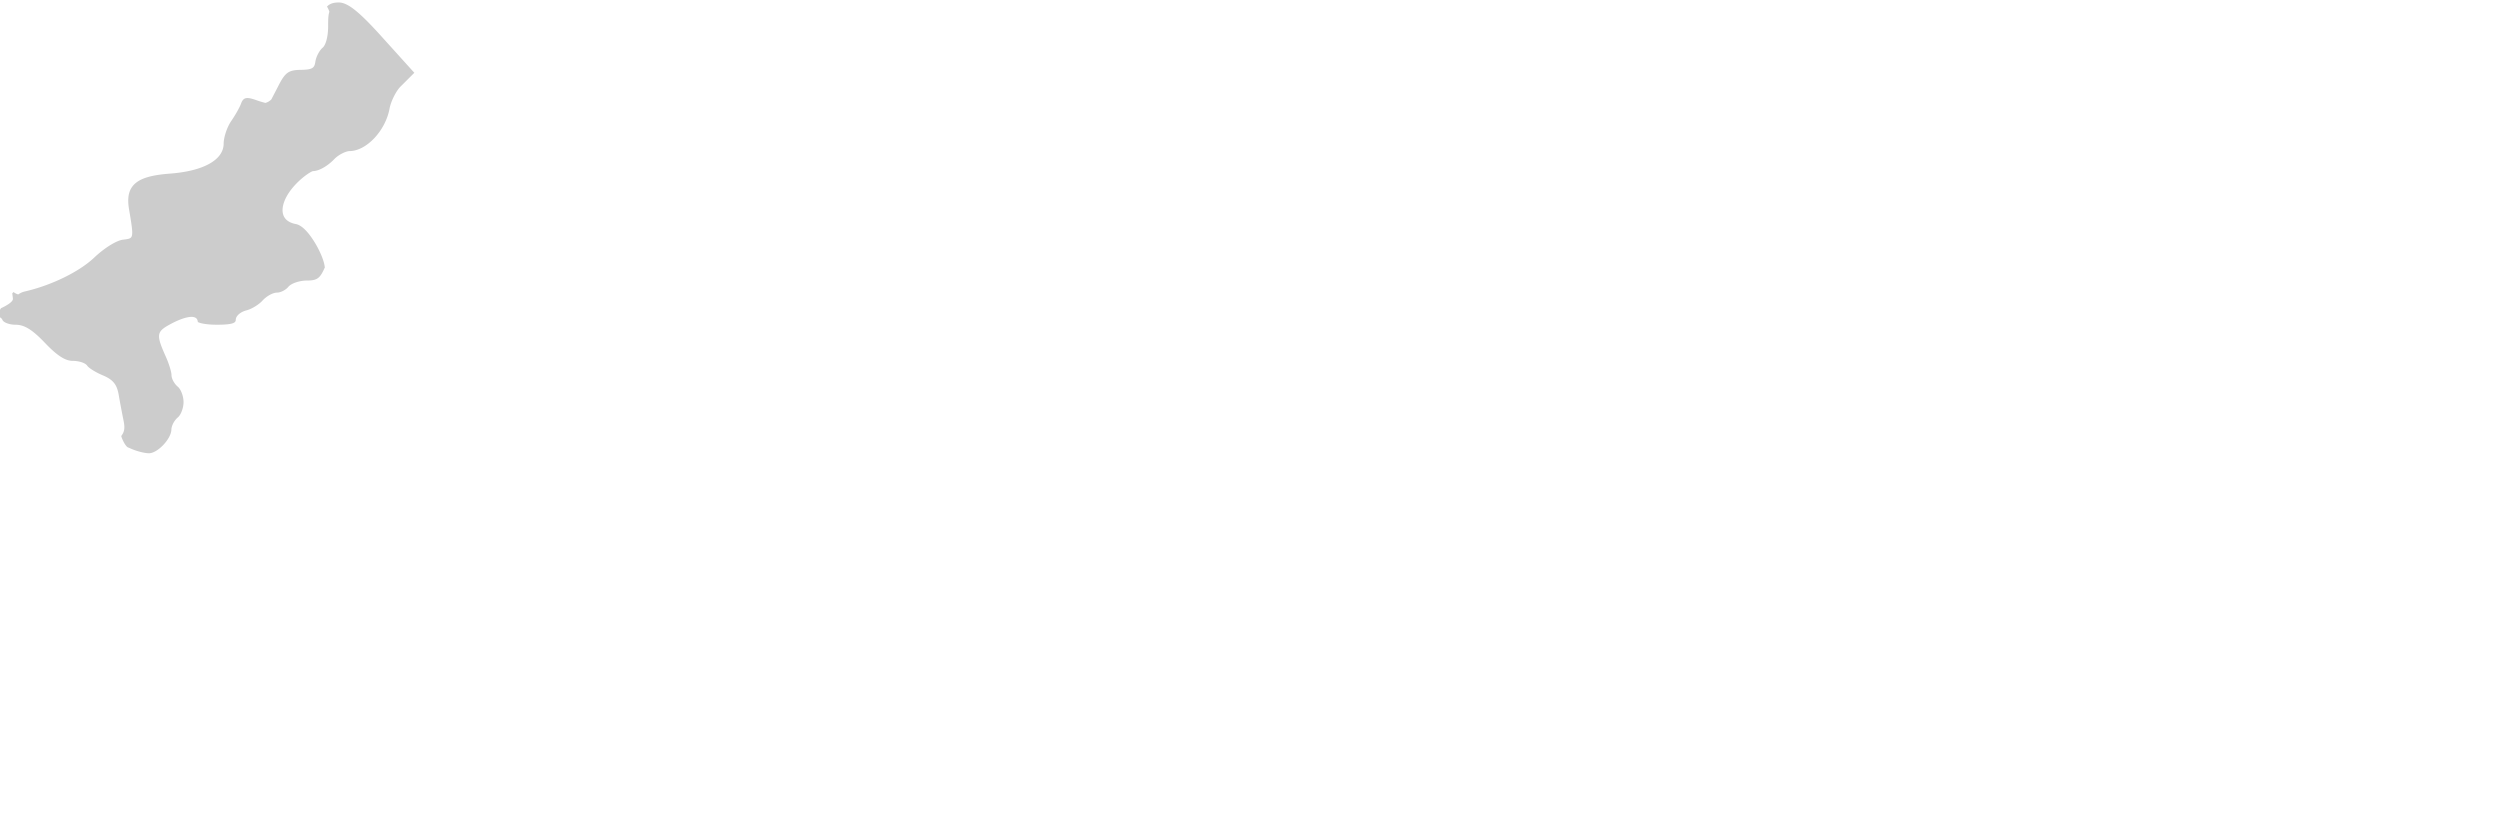 <svg viewBox="316 58 379 127" xmlns="http://www.w3.org/2000/svg"><path d="M365.932 59.793l-.035.115c-.142.472-.151 1.173-.151 2.041 0 1.779-.425 2.942-.819 3.271-.509.423-1.013 1.389-1.121 2.154-.133.922-.433 1.193-2.166 1.215-1.914.023-2.404.377-3.488 2.523l-1.017 1.961c-.243.236-.51.403-.788.495l-.103.034-.104-.025a12.58 12.58 0 01-1.14-.345c-1.478-.515-2.071-.609-2.461.481-.206.568-.869 1.745-1.479 2.625-.632.913-1.148 2.456-1.154 3.439-.01 2.463-3.055 4.162-8.141 4.543-3.103.232-4.794.803-5.66 1.908-.637.812-.809 1.927-.541 3.507.479 2.826.627 3.824.321 4.232-.177.236-.559.291-1.219.366-1.133.13-3.088 1.484-4.354 2.692-2.271 2.167-6.519 4.242-10.567 5.166-.29.066-.586.19-.833.349l-.153.099-.172-.06a1.794 1.794 0 01-.524-.302c-.025.025-.062.044-.086.071l-.119.129.023.175c.046.336.076.577.076.659 0 .458-.93.996-1.707 1.366l-.094.045-.059.087a1.613 1.613 0 00-.205.458c-.062.22-.074.418-.059.566l.02.191.168.096a.788.788 0 01.366.419c.168.333.989.689 1.944.689 1.372 0 2.554.73 4.518 2.79 1.799 1.886 3.045 2.69 4.168 2.69.984 0 1.959.328 2.221.751.191.298 1.193.96 2.326 1.434 1.564.653 2.154 1.37 2.428 2.949.188 1.103.52 2.843.73 3.878.225 1.09.164 1.653-.24 2.233l-.105.151.055.175c.069.221.162.41.254.6.004.006.006.014.01.021.153.312.33.596.554.831l.137.091c.154.059.308.124.456.192.848.385 2.077.699 2.742.699 1.303 0 3.363-2.172 3.395-3.576.012-.597.446-1.417.991-1.868.463-.387.854-1.446.854-2.312 0-.868-.392-1.927-.854-2.314-.545-.451-.972-1.232-.972-1.779 0-.468-.387-1.729-.844-2.752-1.524-3.403-1.463-3.823.729-4.998 1.272-.684 2.419-1.076 3.144-1.076.535 0 .854.203.929.587l.038.2.188.077c.397.163 1.379.327 2.674.327 2.412 0 2.885-.272 2.885-.743 0-.642.812-1.23 1.598-1.427.791-.198 1.891-.866 2.452-1.487.54-.597 1.518-1.214 2.219-1.214.53 0 1.302-.393 1.685-.856.504-.607 1.834-.971 2.828-.971 1.524 0 1.978-.314 2.66-1.861l.061-.104-.016-.124a5.431 5.431 0 00-.226-.963c-.271-.845-.698-1.686-.979-2.194-.641-1.138-1.902-3.083-3.175-3.318-.705-.132-1.606-.482-1.907-1.403-.394-1.211.328-2.983 1.885-4.625 1.224-1.292 2.397-1.963 2.619-2 .989 0 2.363-.903 3.209-1.794.67-.705 1.789-1.235 2.344-1.24 2.552-.017 5.438-3.084 6.055-6.436.202-1.095.979-2.656 1.66-3.34l2.098-2.094-4.969-5.501c-3.438-3.81-5.139-5.16-6.498-5.16-.842 0-1.404.209-1.771.627.123.198.236.417.326.678l.032.114z" fill="#000" opacity=".2" /></svg>